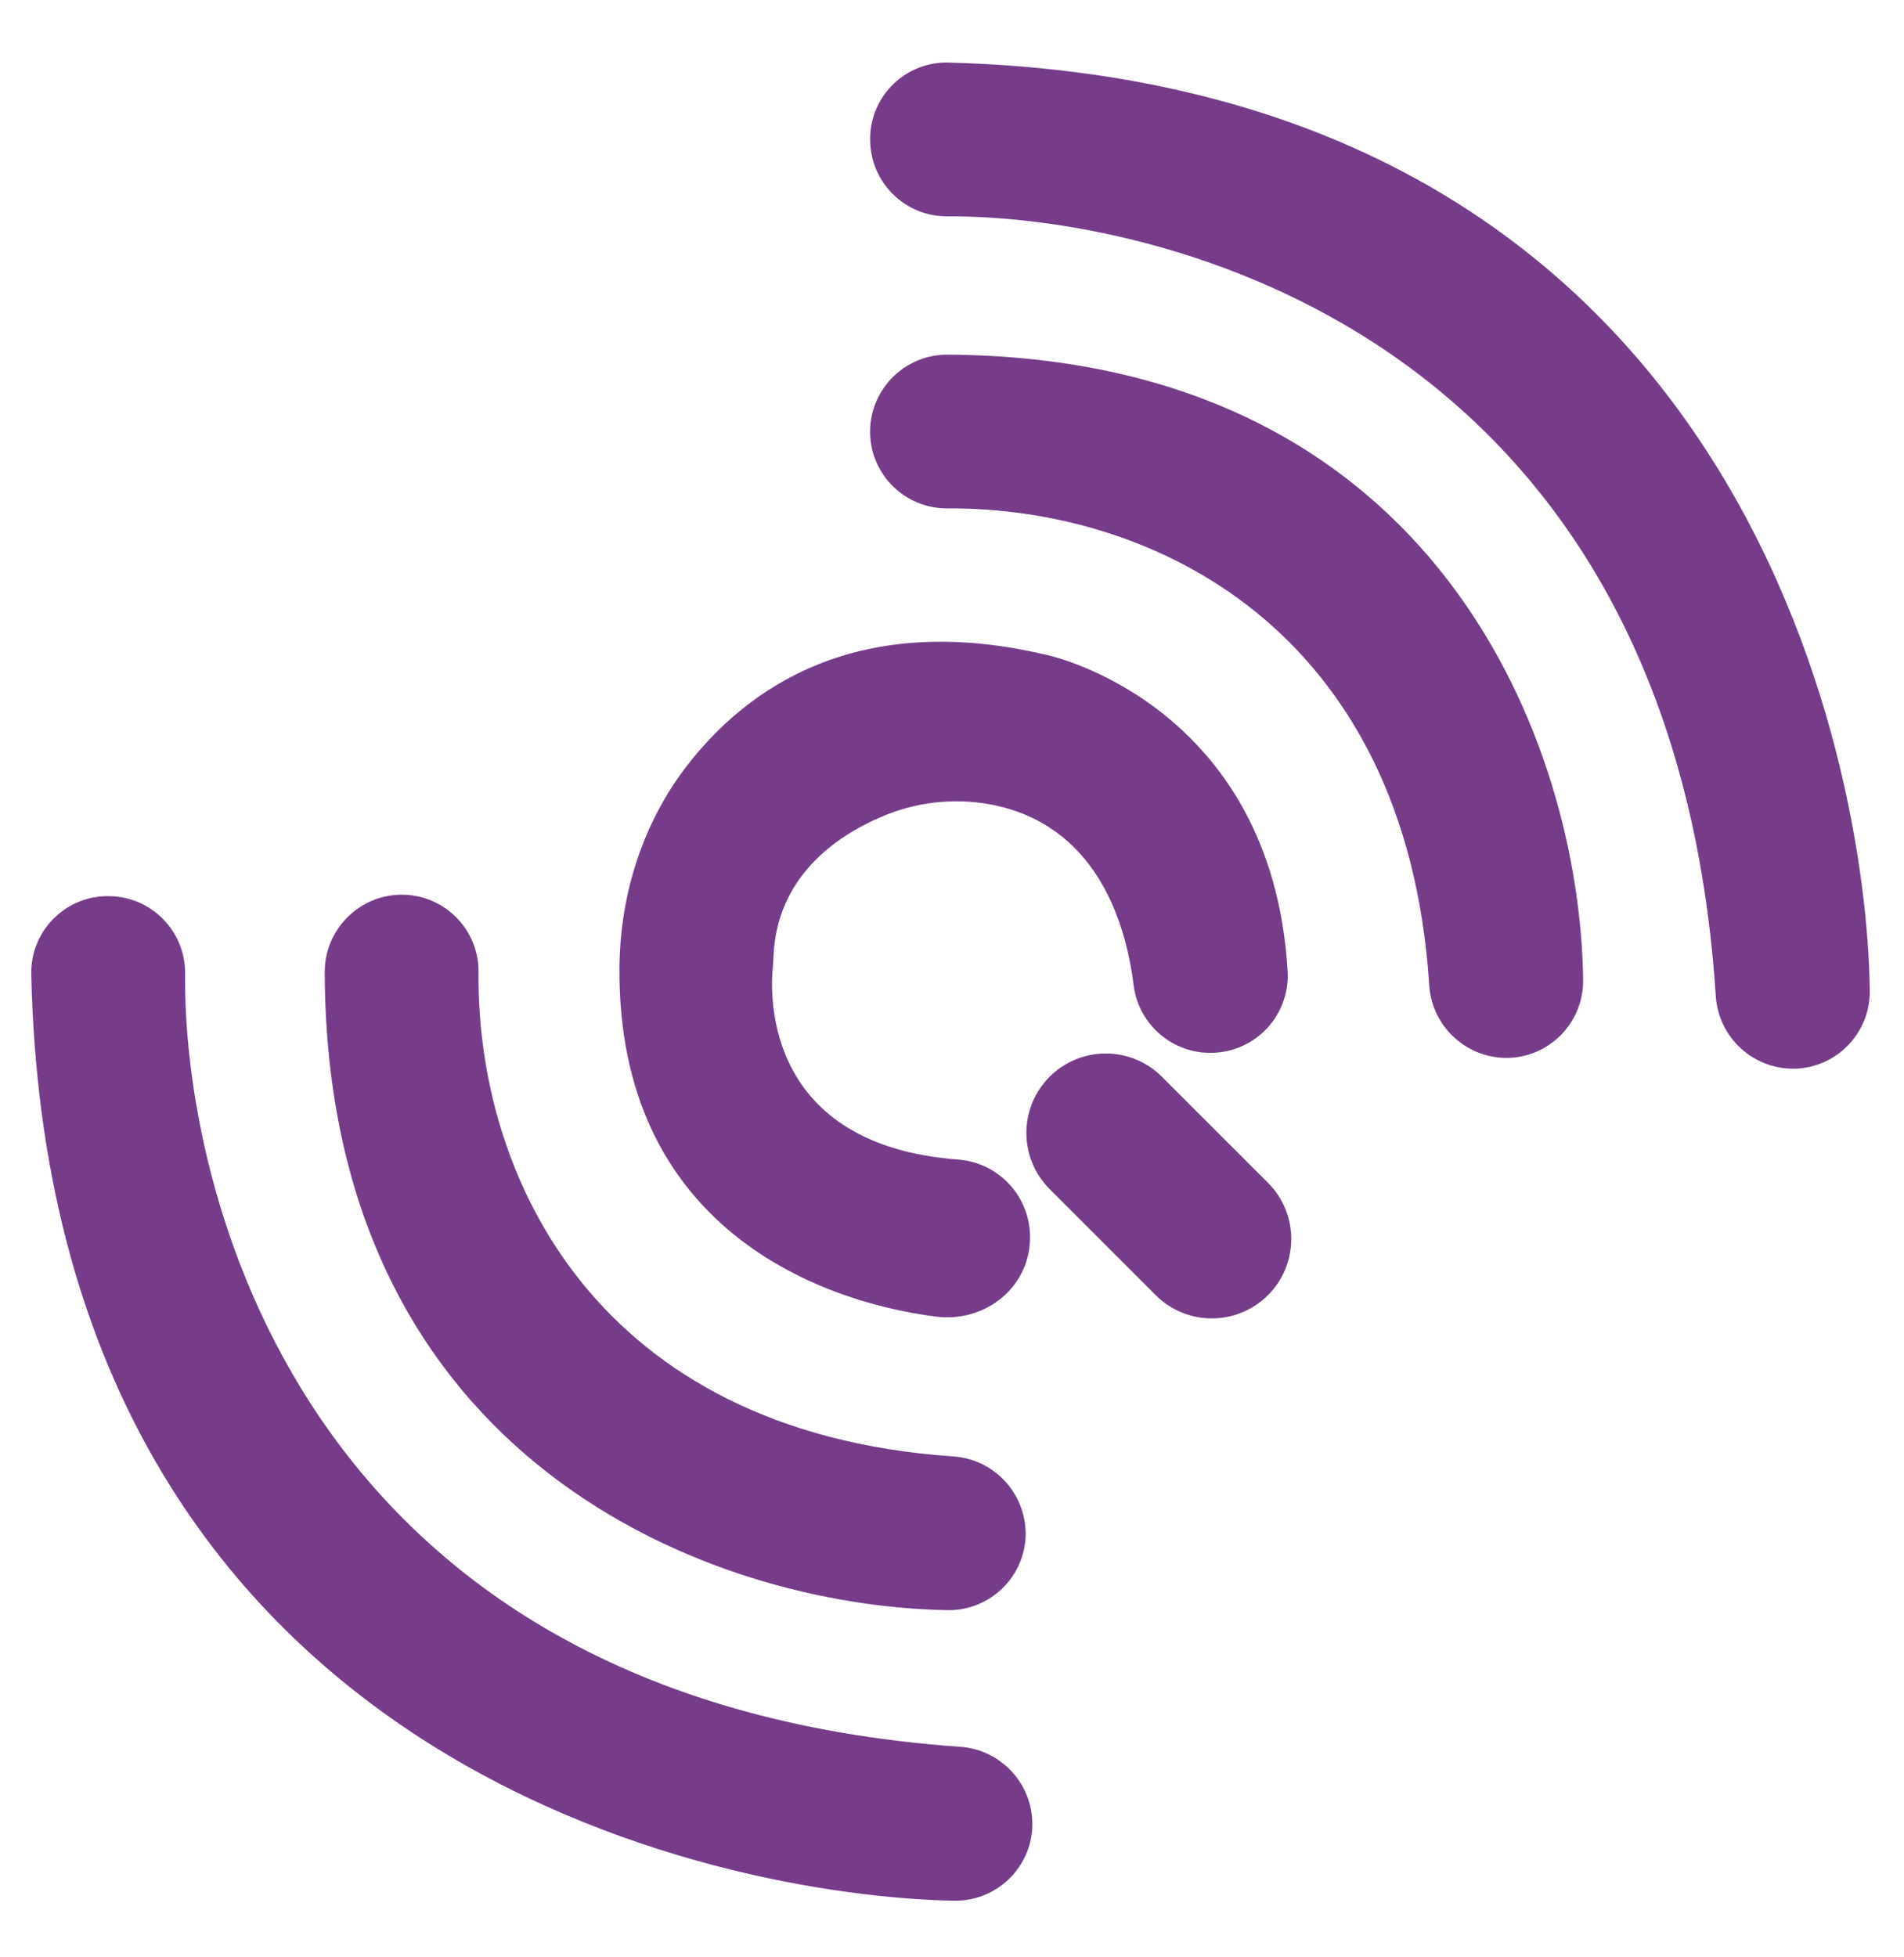 <svg width="36" height="37" viewBox="0 0 36 37" fill="none" xmlns="http://www.w3.org/2000/svg">
<path d="M3.5 18.406C3.456 22.288 5.523 32.121 18.137 33.019C18.947 33.066 19.564 33.761 19.517 34.57C19.517 34.572 19.517 34.575 19.517 34.577C19.461 35.35 18.81 35.945 18.035 35.929C13.613 35.849 0.92 33.348 0.591 18.413C0.576 17.614 1.212 16.955 2.011 16.94C2.039 16.939 2.068 16.94 2.096 16.941C2.884 16.966 3.508 17.617 3.5 18.406ZM17.909 4.09C21.791 4.068 31.612 6.189 32.44 18.809C32.481 19.618 33.17 20.241 33.979 20.2C33.983 20.2 33.987 20.2 33.99 20.2C34.764 20.149 35.364 19.501 35.353 18.725C35.296 14.304 32.866 1.596 17.933 1.182C17.134 1.163 16.471 1.795 16.452 2.594C16.451 2.622 16.452 2.65 16.453 2.678C16.474 3.466 17.121 4.093 17.909 4.09ZM17.909 9.61C21.791 9.588 26.579 11.881 27.022 18.604C27.063 19.413 27.753 20.037 28.562 19.996C28.566 19.996 28.569 19.995 28.573 19.995C29.347 19.944 29.944 19.295 29.933 18.52C29.876 14.099 27.193 6.77 17.932 6.704C17.125 6.692 16.462 7.337 16.451 8.144C16.45 8.162 16.451 8.181 16.451 8.2C16.474 8.988 17.121 9.614 17.909 9.61ZM7.642 16.913C6.836 16.89 6.164 17.525 6.141 18.331C6.14 18.35 6.14 18.369 6.14 18.388C6.173 27.649 13.488 30.363 17.909 30.437C18.683 30.452 19.334 29.858 19.39 29.086C19.439 28.276 18.823 27.58 18.014 27.53C18.011 27.53 18.008 27.53 18.005 27.53C11.283 27.059 9.01 22.261 9.048 18.38C9.057 17.59 8.432 16.939 7.642 16.913ZM18.121 21.92C14.484 21.65 14.56 18.855 14.61 18.31C14.617 18.236 14.621 18.163 14.624 18.088C14.685 16.575 15.807 15.81 16.652 15.446C17.303 15.162 18.025 15.078 18.724 15.205C20.7 15.578 21.279 17.38 21.435 18.628C21.531 19.377 22.183 19.93 22.938 19.901C23.744 19.874 24.375 19.199 24.348 18.393C24.348 18.382 24.347 18.371 24.346 18.36C24.048 13.317 19.838 12.392 19.838 12.392C16.207 11.513 14.119 13.018 12.998 14.463C12.15 15.556 11.723 16.912 11.712 18.296C11.68 23.134 15.387 24.589 17.686 24.887C18.645 25.013 19.506 24.308 19.475 23.341C19.453 22.591 18.869 21.978 18.121 21.92ZM23.975 24.482C24.561 23.896 24.561 22.946 23.975 22.359L21.969 20.354C21.383 19.768 20.432 19.768 19.846 20.354C19.26 20.94 19.26 21.89 19.846 22.477L21.855 24.486C22.442 25.069 23.39 25.067 23.975 24.482Z" fill="#763C8A"/>
</svg>
